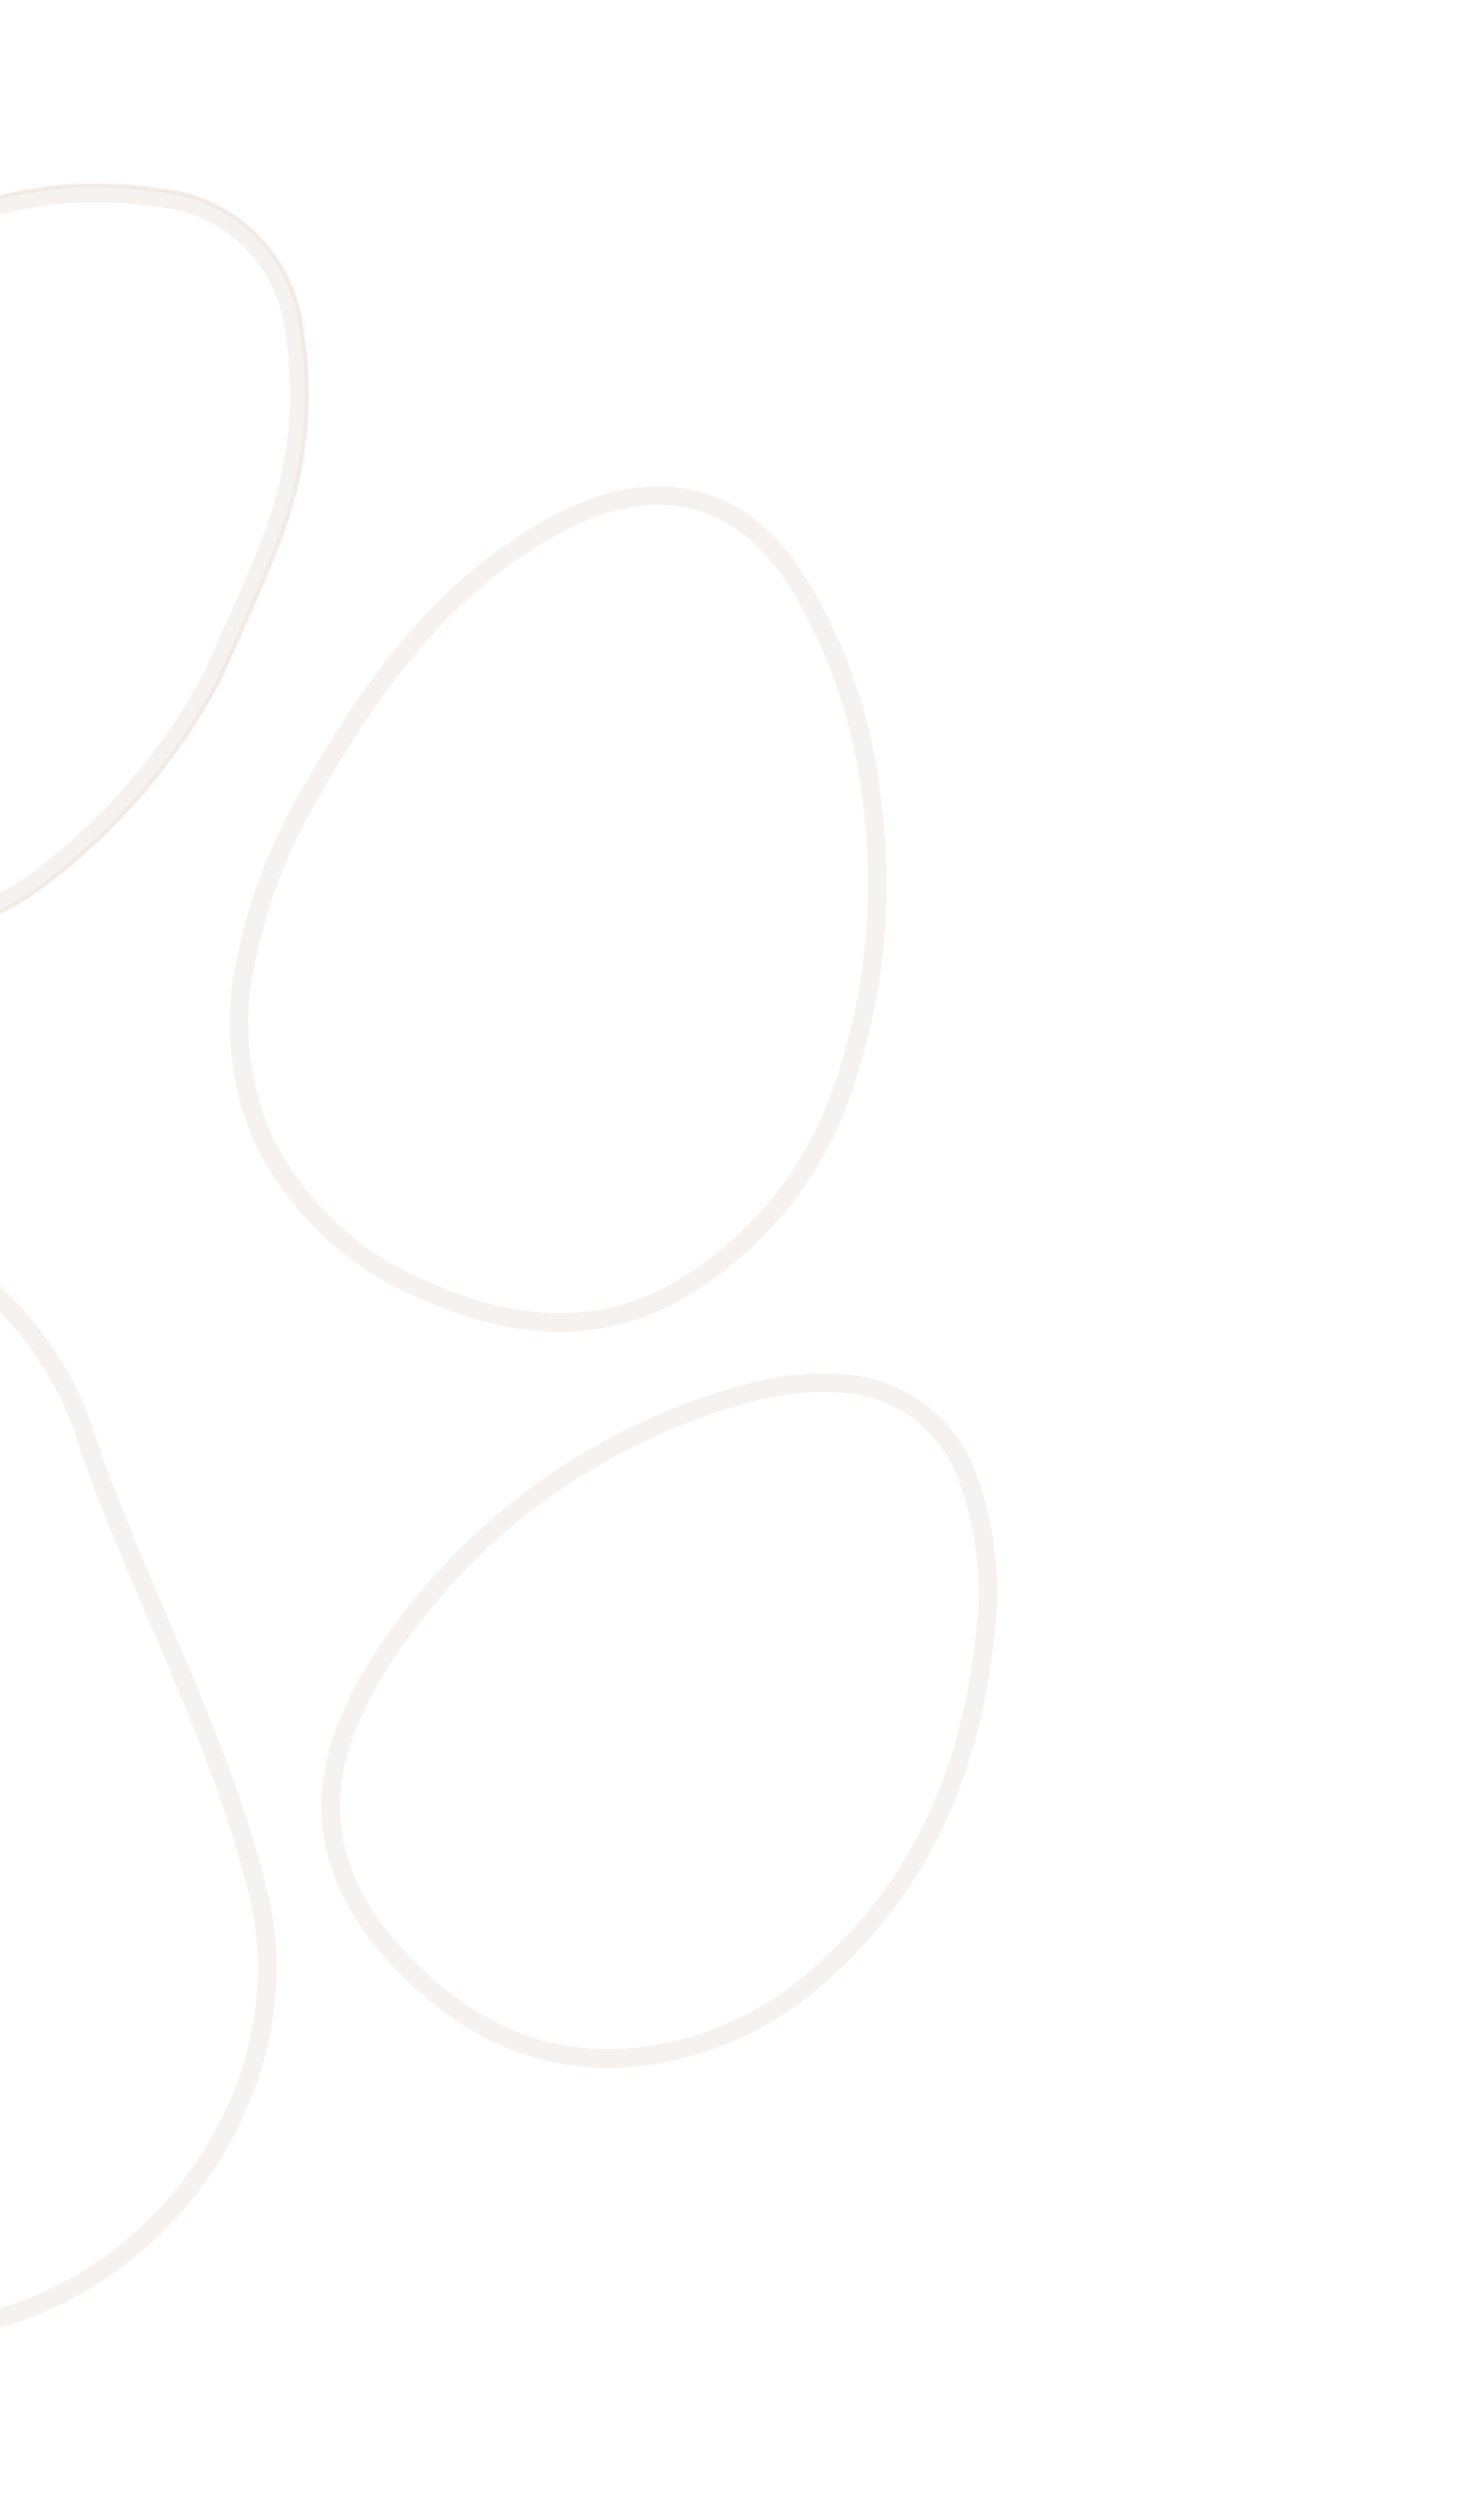 <svg width="395" height="673" viewBox="0 0 395 673" fill="none" xmlns="http://www.w3.org/2000/svg">
<mask id="path-1-inside-1_1_242" fill="white">
<path d="M59.805 182.5C48.332 204.36 32.163 223.41 12.457 238.282C-2.618 249.712 -21.442 255.051 -40.273 253.239C-88.154 248.316 -125.252 204.016 -117.697 161.231C-110.862 122.486 -88.262 94.799 -54.328 75.088C-33.861 62.064 -10.852 53.556 13.165 50.131C23.208 49.045 33.35 49.265 43.337 50.787C52.882 51.727 61.835 55.846 68.758 62.486C75.68 69.125 80.171 77.898 81.508 87.396C84.844 106.697 82.896 126.541 75.871 144.825C71.15 157.647 65.192 169.951 59.782 182.48"/>
</mask>
<path d="M12.457 238.282L11.854 237.483L11.852 237.485L12.457 238.282ZM-40.273 253.239L-40.376 254.233L-40.369 254.234L-40.273 253.239ZM-117.697 161.231L-116.712 161.404L-116.712 161.404L-117.697 161.231ZM-54.328 75.088L-53.826 75.953L-53.809 75.942L-53.792 75.932L-54.328 75.088ZM13.165 50.131L13.057 49.136L13.04 49.138L13.023 49.141L13.165 50.131ZM43.337 50.787L43.186 51.776L43.212 51.78L43.239 51.782L43.337 50.787ZM81.508 87.396L80.518 87.535L80.52 87.551L80.523 87.566L81.508 87.396ZM75.871 144.825L74.938 144.466L74.933 144.479L75.871 144.825ZM58.919 182.035C47.516 203.765 31.442 222.701 11.854 237.483L13.059 239.08C32.883 224.119 49.149 204.956 60.69 182.965L58.919 182.035ZM11.852 237.485C-3.022 248.763 -21.596 254.032 -40.178 252.243L-40.369 254.234C-21.288 256.071 -2.214 250.661 13.061 239.078L11.852 237.485ZM-40.171 252.244C-87.578 247.37 -124.149 203.52 -116.712 161.404L-118.682 161.057C-126.355 204.512 -88.731 249.262 -40.376 254.233L-40.171 252.244ZM-116.712 161.404C-109.938 123.002 -87.555 95.544 -53.826 75.953L-54.831 74.223C-88.97 94.054 -111.787 121.971 -118.682 161.057L-116.712 161.404ZM-53.792 75.932C-33.444 62.984 -10.57 54.526 13.306 51.121L13.023 49.141C-11.134 52.586 -34.278 61.144 -54.865 74.244L-53.792 75.932ZM13.272 51.125C23.23 50.048 33.285 50.267 43.186 51.776L43.487 49.799C33.415 48.264 23.186 48.041 13.057 49.136L13.272 51.125ZM43.239 51.782C52.561 52.7 61.305 56.723 68.066 63.207L69.45 61.764C62.365 54.97 53.203 50.753 43.435 49.792L43.239 51.782ZM68.066 63.207C74.826 69.691 79.212 78.259 80.518 87.535L82.498 87.256C81.13 77.536 76.534 68.558 69.45 61.764L68.066 63.207ZM80.523 87.566C83.828 106.689 81.898 126.35 74.938 144.466L76.805 145.183C83.894 126.731 85.86 106.704 82.493 87.225L80.523 87.566ZM74.933 144.479C70.224 157.269 64.298 169.5 58.864 182.083L60.7 182.876C66.087 170.402 72.077 158.025 76.81 145.17L74.933 144.479Z" fill="#E0D4CA" fill-opacity="0.3" mask="url(#path-1-inside-1_1_242)"/>
<path d="M10.951 236.286L10.946 236.29C-3.626 247.339 -21.822 252.501 -40.025 250.751C-86.717 245.946 -122.494 202.774 -115.235 161.665L-115.235 161.665C-108.551 123.775 -86.493 96.662 -53.073 77.25L-53.029 77.224L-52.986 77.197C-32.831 64.372 -10.174 55.99 13.475 52.612C23.29 51.554 33.201 51.771 42.96 53.259L43.026 53.269L43.092 53.275C52.08 54.16 60.509 58.039 67.027 64.29C73.545 70.541 77.773 78.801 79.032 87.744L79.038 87.783L79.045 87.822C82.303 106.678 80.401 126.065 73.538 143.928L73.53 143.947L73.523 143.966C70.209 153.028 66.289 161.784 62.33 170.629C60.73 174.203 59.124 177.791 57.549 181.42C46.25 202.919 30.338 221.655 10.951 236.286Z" stroke="#E0D4CA" stroke-opacity="0.3" stroke-width="5" stroke-miterlimit="10"/>
<path d="M144.417 144.261L144.426 144.256L144.435 144.25C149.31 141.21 154.479 138.667 159.862 136.658C171.373 132.459 182.039 132.383 191.397 135.985C200.771 139.594 209.092 146.994 215.702 158.207L215.706 158.215C225.71 175.045 232.089 193.779 234.433 213.216L234.437 213.248L234.442 213.28C238.364 240.008 235.831 267.287 227.055 292.837L227.052 292.846L227.049 292.855C219.23 316.196 203.061 335.825 181.65 347.969C161.485 359.101 139.198 358.228 115.739 347.882L115.69 347.86L115.64 347.84C95.765 340.083 79.606 325.025 70.468 305.748C63.877 290.157 62.557 272.839 66.712 256.429L66.723 256.384L66.733 256.338C69.906 241.473 75.469 227.221 83.205 214.137L81.053 212.865L83.226 214.101C101.138 182.619 118.693 160.007 144.417 144.261Z" stroke="#E0D4CA" stroke-opacity="0.3" stroke-width="5" stroke-miterlimit="10"/>
<path d="M203.691 374.437L203.691 374.437L203.705 374.434C210.884 372.568 218.313 371.849 225.716 372.303L225.753 372.305L225.789 372.306C233.464 372.555 240.886 375.11 247.088 379.639C253.289 384.168 257.982 390.46 260.555 397.695L260.557 397.702L260.56 397.71C265.73 411.972 267.253 427.3 264.992 442.301L264.985 442.343L264.98 442.385C260.955 477.125 247.825 507.235 221.906 530.499L221.889 530.514L221.873 530.529C208.752 542.742 192.237 550.69 174.507 553.325C147.839 557.129 125.501 546.882 106.823 526.664L106.822 526.663C97.645 516.735 92.176 506.54 90.064 496.192C87.954 485.855 89.157 475.19 93.608 464.247L93.608 464.246C94.949 460.946 96.513 457.805 97.737 455.347C98.154 454.508 98.532 453.748 98.849 453.089C110.256 433.721 125.384 416.803 143.36 403.308C161.365 389.792 181.871 379.979 203.691 374.437Z" stroke="#E0D4CA" stroke-opacity="0.3" stroke-width="5" stroke-miterlimit="10"/>
<path d="M27.5 399.124L27.504 399.136C28.726 402.304 29.973 405.5 31.251 408.673C34.935 417.857 38.809 426.907 42.669 435.927C53.081 460.251 63.398 484.356 69.669 510.275C84.414 571.339 25.919 641.43 -46.733 625.032L-46.734 625.032C-88.025 615.72 -113.717 589.22 -126.523 549.432C-127.454 545.815 -129.257 542.481 -131.776 539.721L-132.311 539.135L-133.087 538.965C-136.736 538.165 -140.524 538.271 -144.122 539.271C-184.988 548.072 -220.773 539.078 -249.488 507.971L-249.488 507.971C-300.021 453.248 -268.565 367.552 -208.305 349.785L-208.305 349.785C-182.608 342.207 -156.467 339.087 -130.098 335.94C-120.46 334.79 -110.791 333.636 -101.102 332.259L-101.092 332.257L-101.083 332.256C-100.092 332.107 -99.099 331.961 -98.103 331.814C-95.731 331.465 -93.348 331.114 -90.967 330.727C-86.778 330.052 -82.633 329.258 -78.519 328.401L-78.506 328.398C-57.197 323.841 -34.964 326.971 -15.742 337.232C-5.248 343.767 3.827 352.342 10.946 362.45L10.947 362.453C16.288 370.017 20.448 378.349 23.284 387.163L23.287 387.174L23.291 387.184C24.614 391.178 25.994 395.161 27.5 399.124Z" stroke="#E0D4CA" stroke-opacity="0.3" stroke-width="5" stroke-miterlimit="10"/>
</svg>
